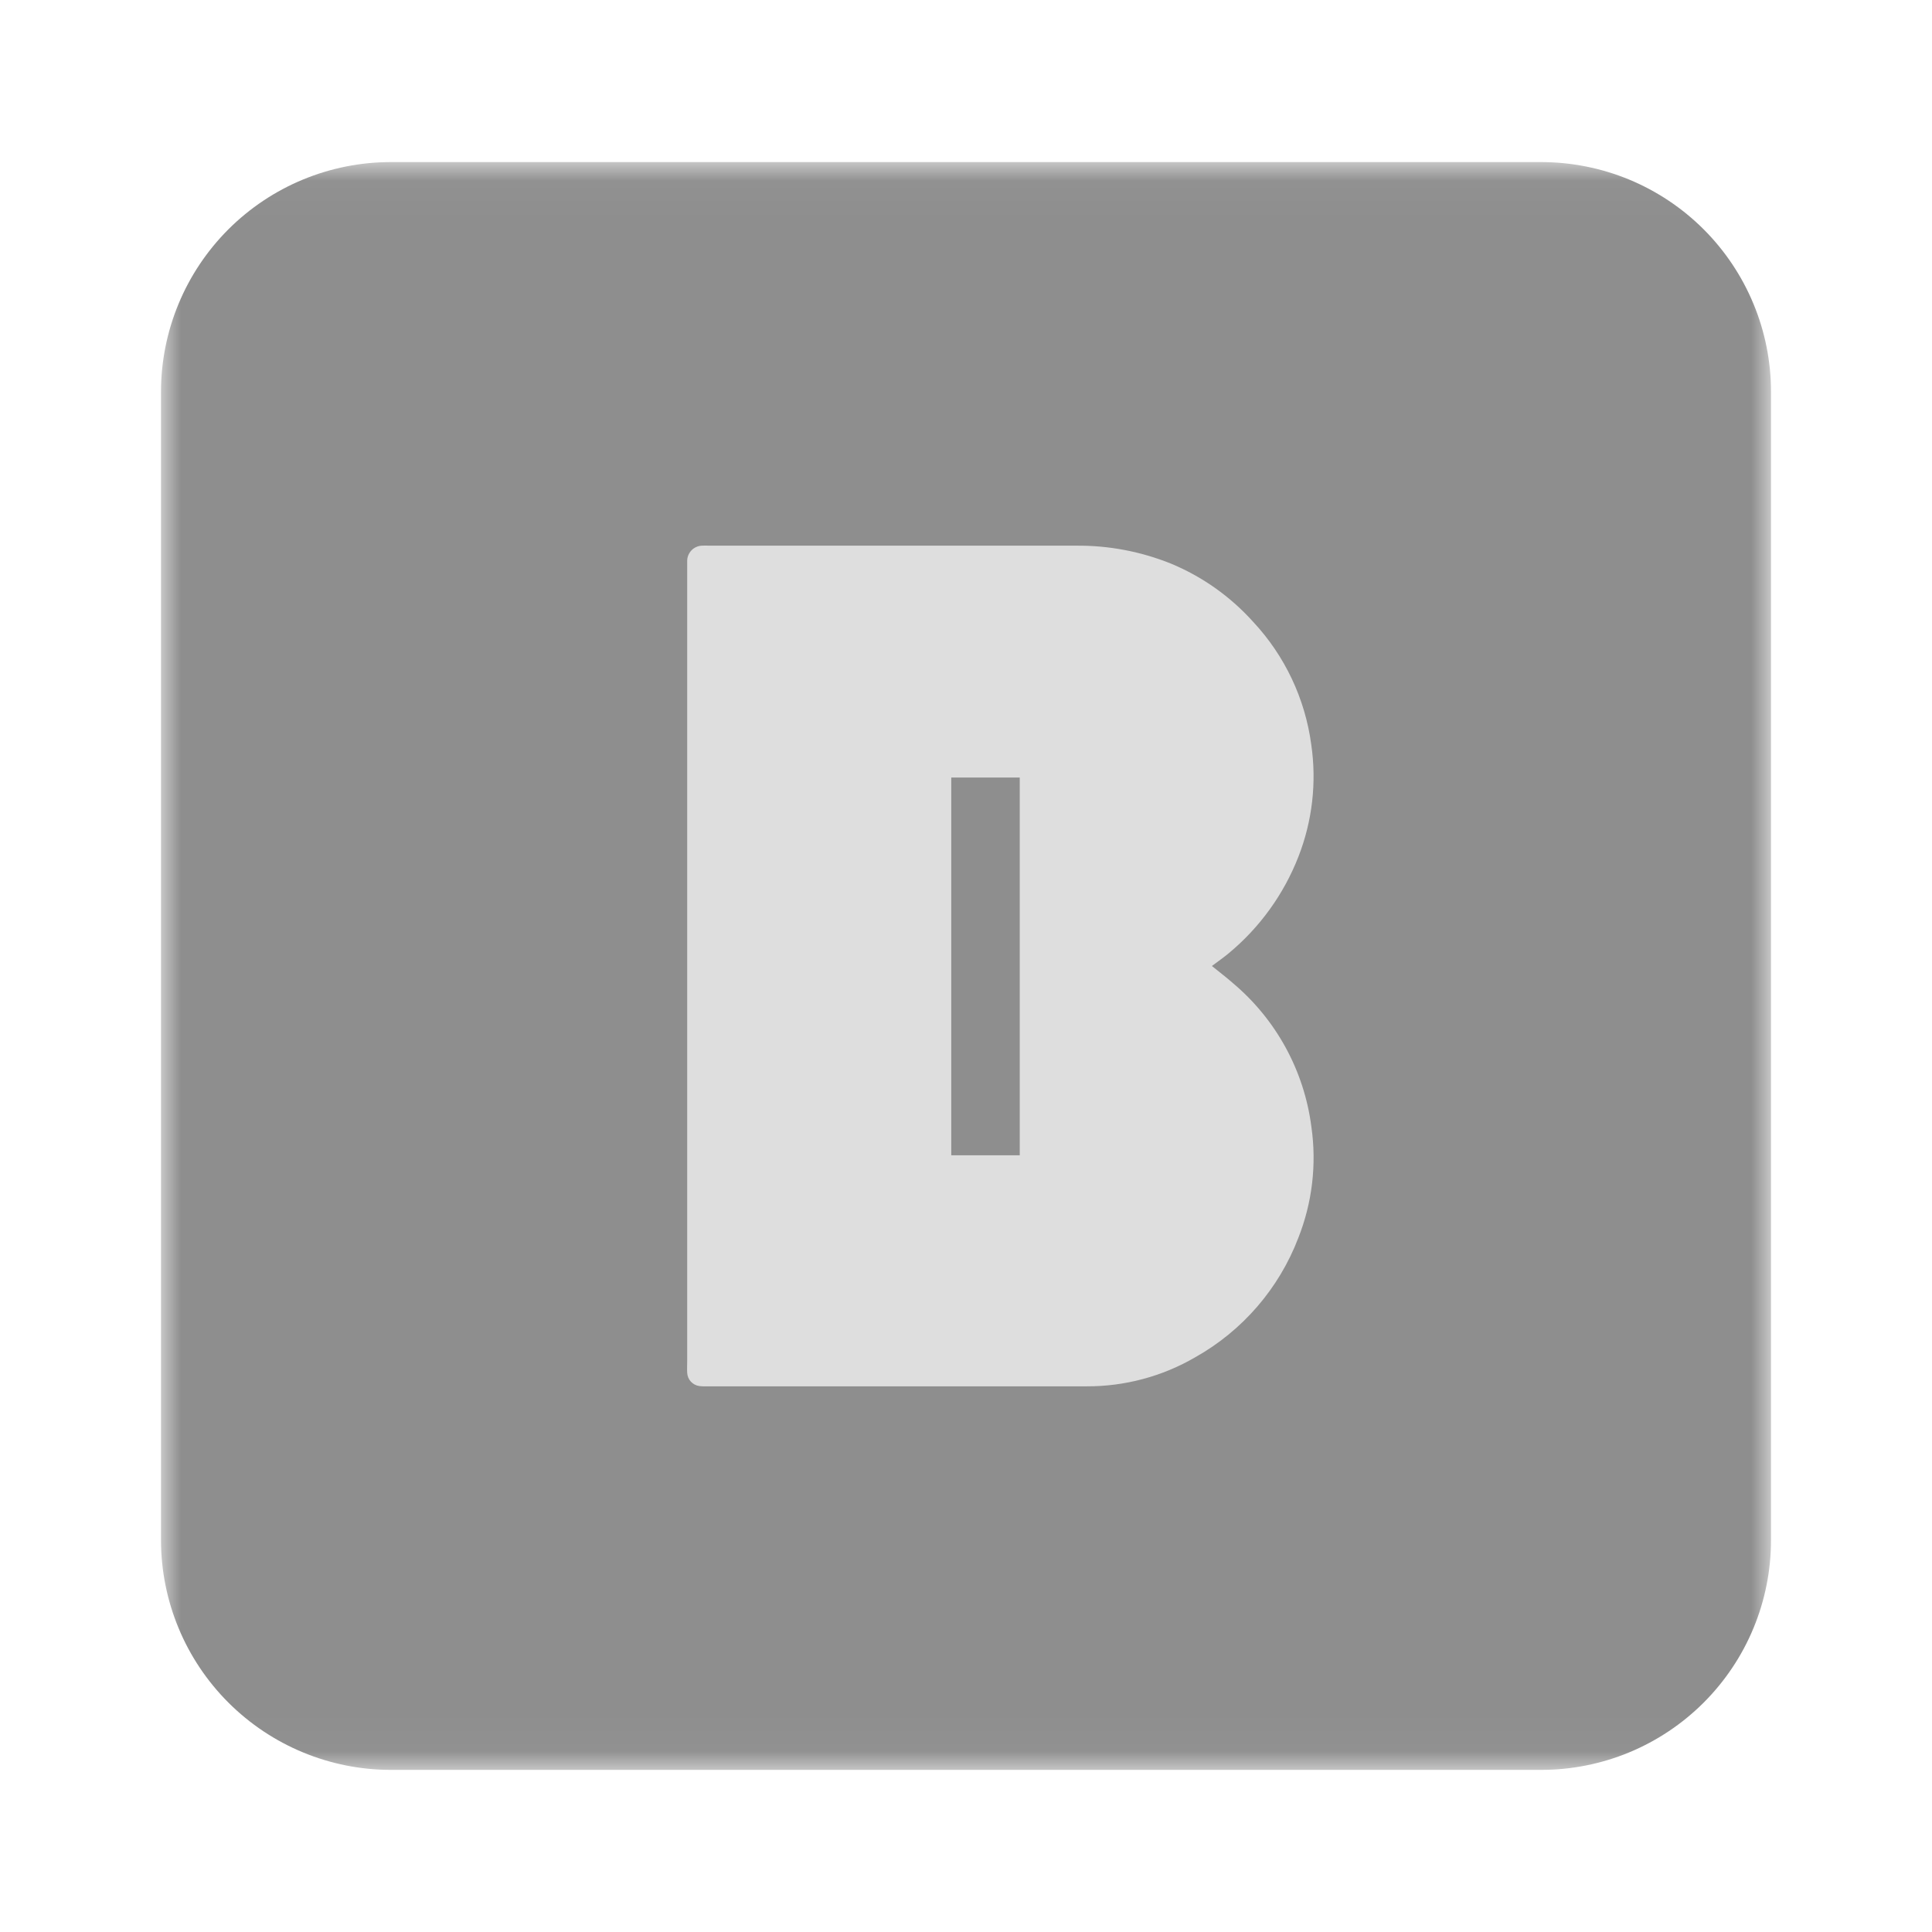 <svg width="48" height="48" viewBox="0 0 48 48" fill="none" xmlns="http://www.w3.org/2000/svg">
<mask id="mask0_117_3340" style="mask-type:luminance" maskUnits="userSpaceOnUse" x="4" y="4" width="40" height="40">
<path d="M4 4.027H44V43.972H4V4.027Z" fill="white"/>
</mask>
<g mask="url(#mask0_117_3340)">
<path d="M44 38.265C44 39.015 43.852 39.757 43.565 40.45C43.278 41.143 42.856 41.772 42.326 42.302C41.795 42.832 41.166 43.252 40.473 43.539C39.78 43.825 39.037 43.973 38.287 43.972H9.714C8.199 43.973 6.747 43.371 5.675 42.301C4.604 41.231 4.001 39.779 4 38.264V9.733C4.001 8.219 4.604 6.767 5.675 5.697C6.747 4.627 8.199 4.026 9.714 4.027H38.287C39.037 4.027 39.78 4.174 40.473 4.46C41.165 4.747 41.795 5.167 42.326 5.697C42.856 6.227 43.277 6.856 43.564 7.548C43.852 8.241 44 8.983 44 9.733V38.265Z" fill="#8E8E8E"/>
<path d="M32.581 27.995C32.402 26.602 31.706 25.329 30.631 24.425C30.473 24.285 30.3 24.155 30.109 24C30.268 23.881 30.4 23.789 30.523 23.687C31.297 23.046 31.894 22.22 32.259 21.284C32.605 20.399 32.715 19.44 32.578 18.5C32.425 17.357 31.92 16.29 31.133 15.448C30.571 14.823 29.877 14.33 29.102 14.007C28.349 13.702 27.543 13.549 26.73 13.557H17.626C17.563 13.554 17.5 13.554 17.437 13.557C17.337 13.562 17.243 13.605 17.175 13.678C17.107 13.752 17.07 13.849 17.073 13.949V33.81C17.073 33.909 17.067 34.008 17.073 34.107C17.077 34.188 17.109 34.266 17.164 34.326C17.22 34.386 17.294 34.425 17.375 34.436C17.438 34.444 17.5 34.446 17.564 34.443H26.993C27.943 34.447 28.876 34.198 29.697 33.72C30.87 33.061 31.776 32.012 32.256 30.756C32.603 29.879 32.715 28.928 32.581 27.995ZM25.335 28.703H23.634V19.318H25.316C25.316 19.318 25.31 19.313 25.316 19.313V19.318H25.335V28.703Z" fill="#DEDEDE"/>
</g>
</svg>
